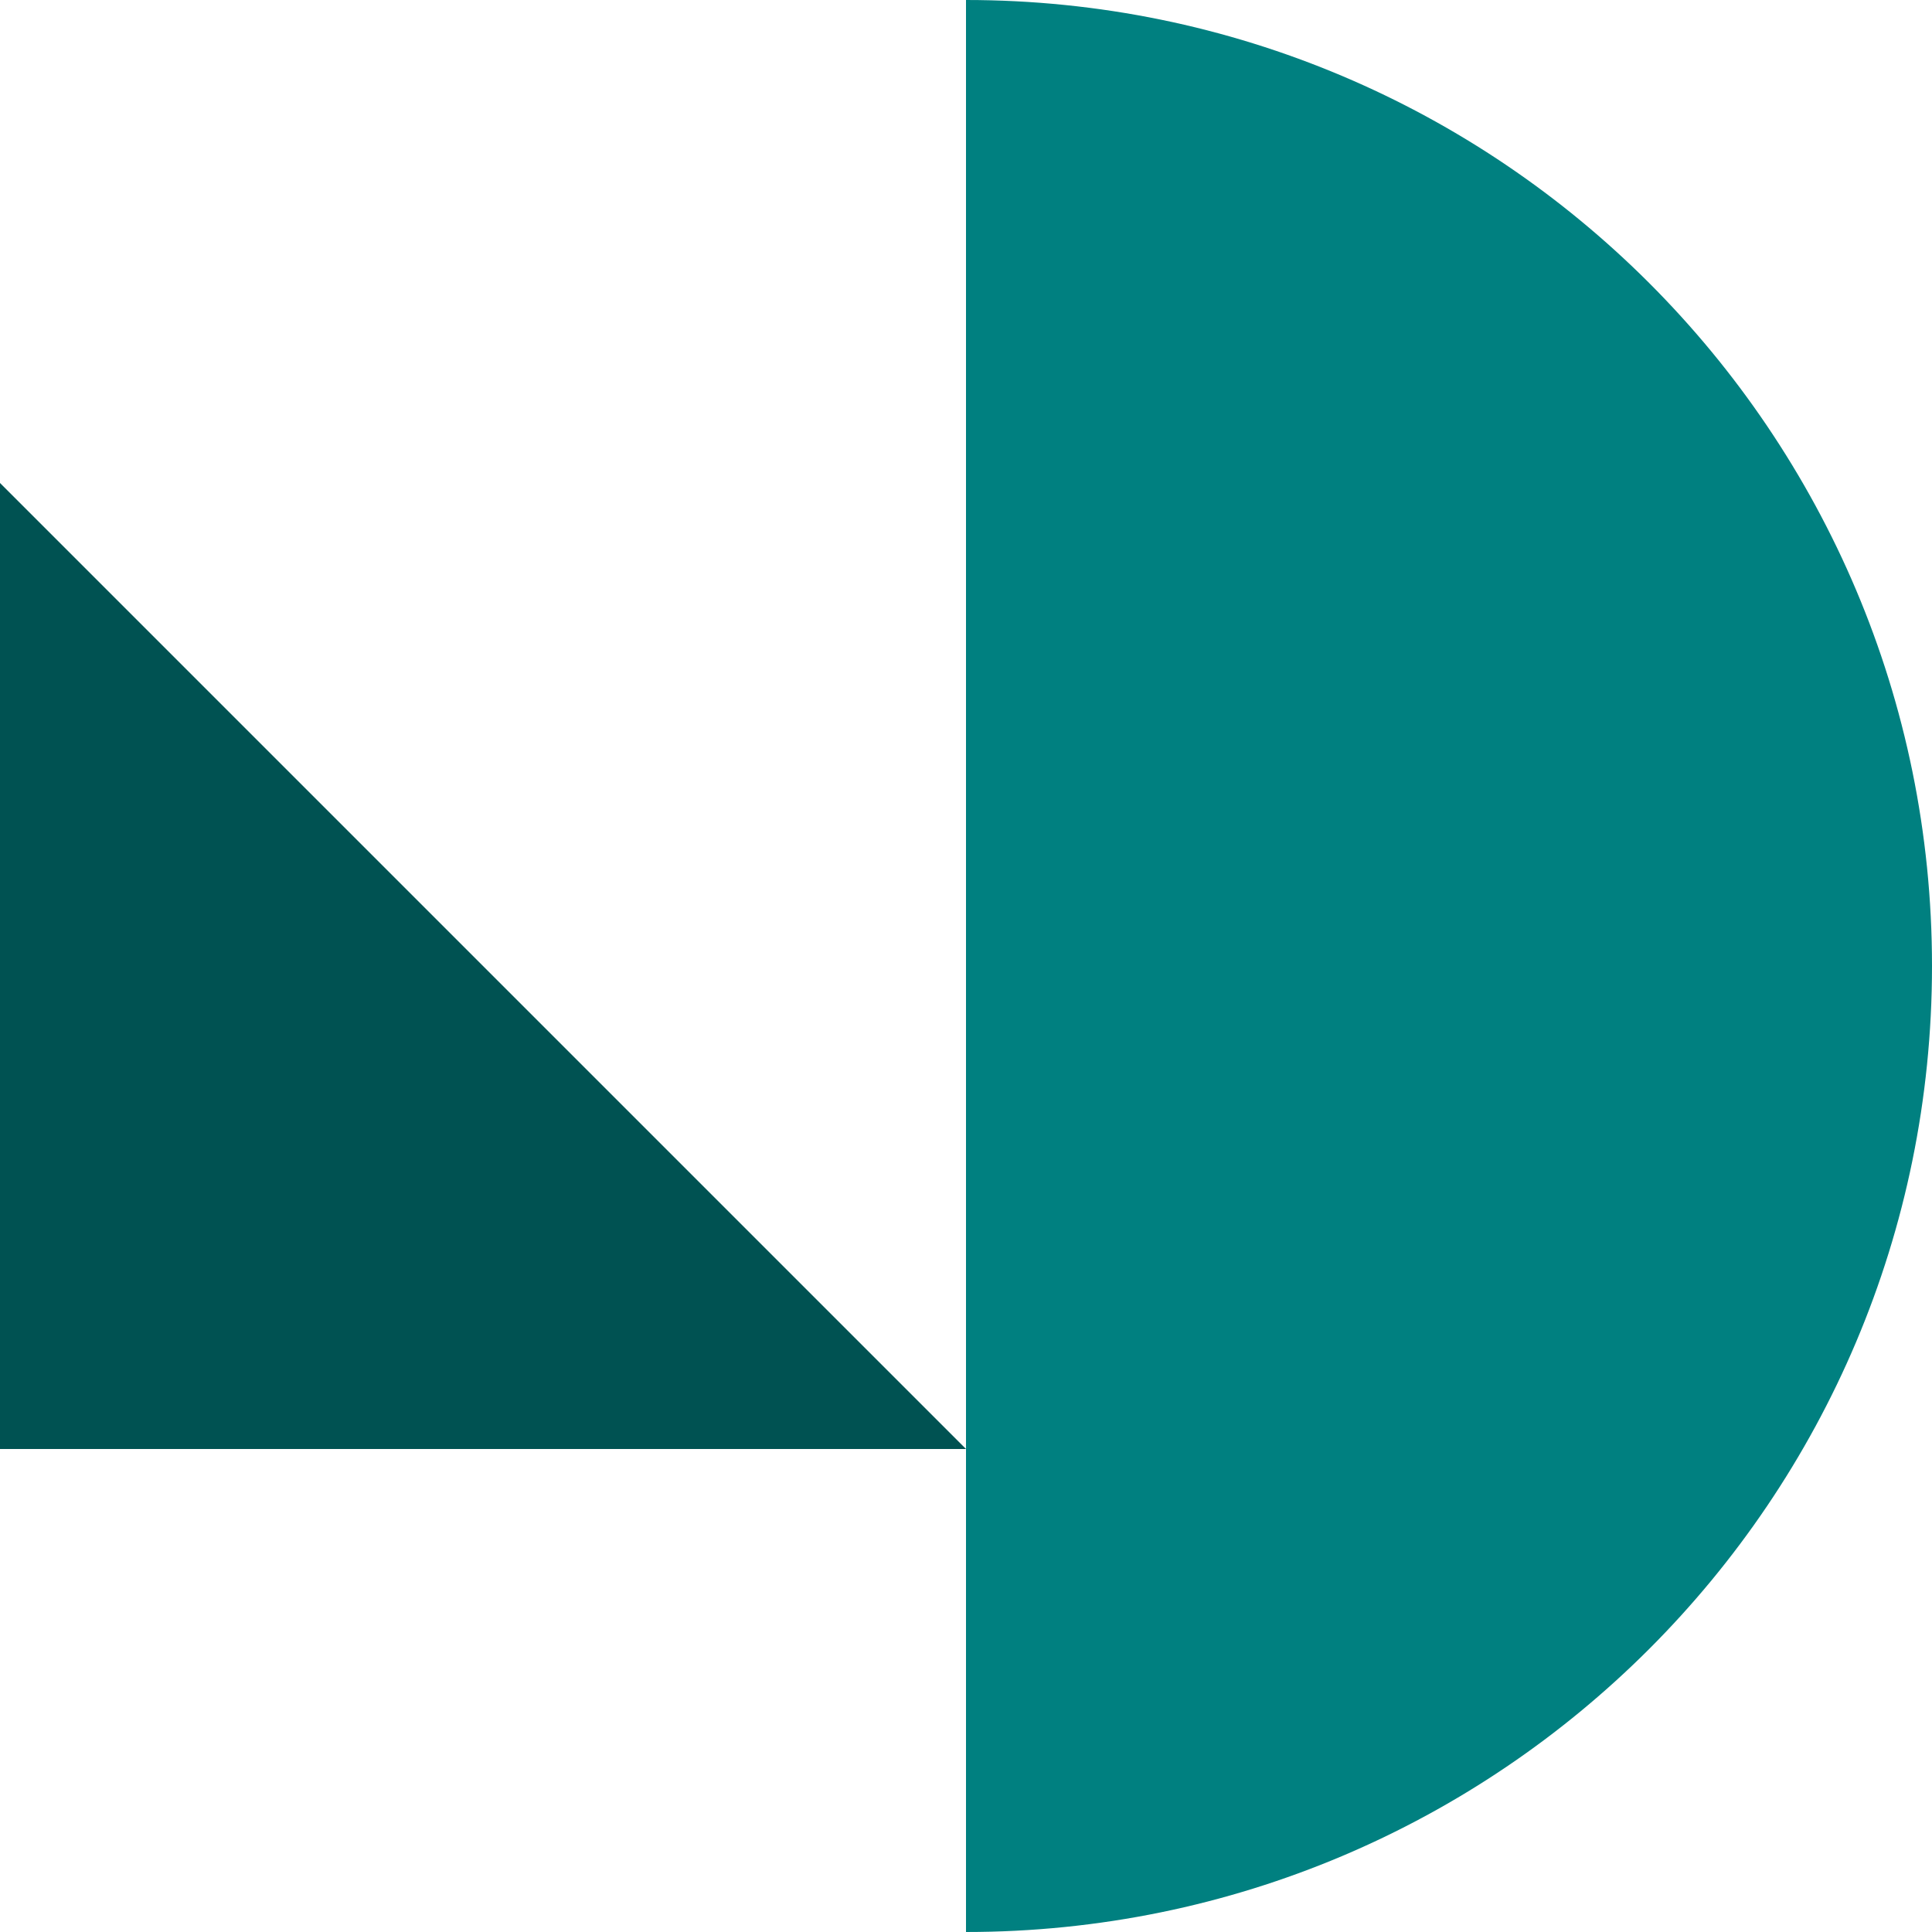 <svg viewBox="0 0 12 12" fill="none" xmlns="http://www.w3.org/2000/svg">
    <path fill-rule="evenodd" clip-rule="evenodd" d="M6 12C9.314 12 12 9.314 12 6C12 2.686 9.314 0 6 0V12Z" fill="#008080"/>
    <path fill-rule="evenodd" clip-rule="evenodd" d="M0 9H6L0 3V9Z" fill="#005252"/>
</svg>

